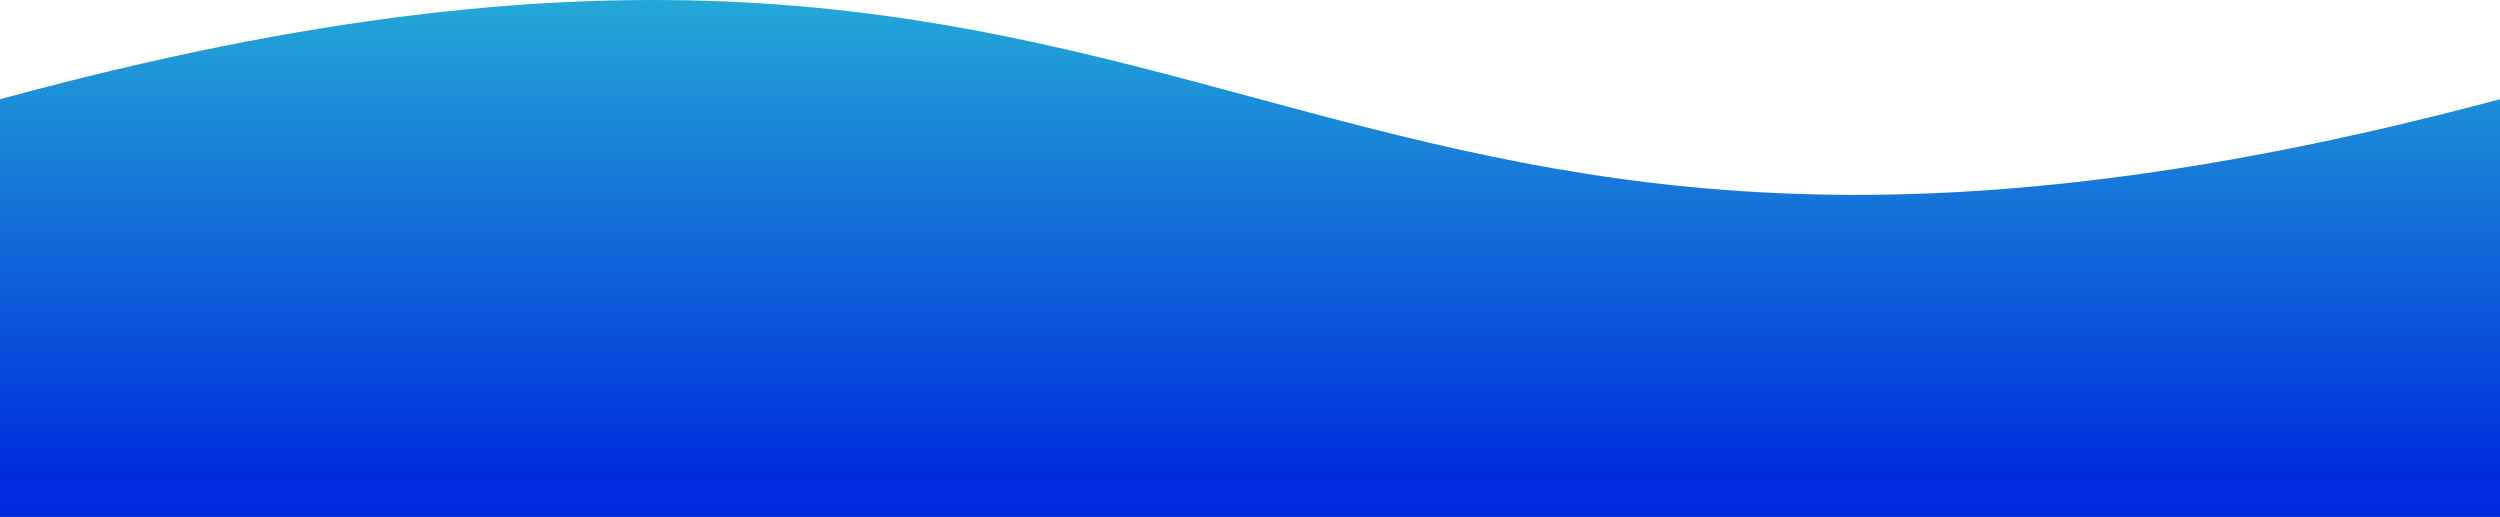 <?xml version="1.0" encoding="UTF-8"?>
<svg id="uuid-0112f277-9d75-44e1-818e-bcd43e0f85fa" xmlns="http://www.w3.org/2000/svg" viewBox="0 0 1920 397">
    <defs>
        <linearGradient id="gradient" x1="0%" y1="50%" x2="100%" y2="50%" gradientTransform="rotate(90)">
            <stop offset="5%" stop-color="#32ded4"></stop>
            <stop offset="95%" stop-color="#002bdc"></stop>
        </linearGradient>
    </defs>
    <path d="m0,76.23c960-262,960,256.45,1920-.02-.02,0,0,320.79,0,320.79H0S0,76.23,0,76.23Z" fill="url(#gradient)" fill-opacity="1"/>
</svg>

<!-- 
<svg width="100%" height="100%" id="svg" viewBox="0 0 1440 600" xmlns="http://www.w3.org/2000/svg" class="transition duration-300 ease-in-out delay-150">
    <defs>
        <linearGradient id="gradient" x1="0%" y1="50%" x2="100%" y2="50%"><stop offset="5%" stop-color="#002bdc">
            </stop>
            <stop offset="95%" stop-color="#32ded4">
            </stop>
        </linearGradient>
    </defs>
    <path d="M 0,600 C 0,600 0,200 0,200 C 126.96650717703349,162.28708133971293 253.93301435406698,124.57416267942583 333,145 C 412.066985645933,165.42583732057417 443.23444976076553,243.99043062200957 538,271 C 632.7655502392345,298.00956937799043 791.1291866028707,273.46411483253587 908,255 C 1024.8708133971293,236.53588516746413 1100.2488038277513,224.15311004784692 1182,216 C 1263.7511961722487,207.84688995215308 1351.8755980861242,203.92344497607655 1440,200 C 1440,200 1440,600 1440,600 Z" stroke="none" stroke-width="0" fill="url(#gradient)" fill-opacity="0.53" class="transition-all duration-300 ease-in-out delay-150 path-0">
    </path>
    <defs>
        <linearGradient id="gradient" x1="0%" y1="50%" x2="100%" y2="50%">
            <stop offset="5%" stop-color="#002bdc">
            </stop>
            <stop offset="95%" stop-color="#32ded4">
            </stop>
        </linearGradient>
    </defs>
    <path d="M 0,600 C 0,600 0,400 0,400 C 71.91387559808612,429.92344497607655 143.82775119617224,459.8468899521531 249,446 C 354.17224880382776,432.1531100478469 492.6028708133971,374.53588516746413 600,357 C 707.3971291866029,339.46411483253587 783.7607655502394,362.00956937799043 867,362 C 950.2392344497606,361.99043062200957 1040.3540669856459,339.42583732057415 1137,342 C 1233.6459330143541,344.57416267942585 1336.8229665071772,372.2870813397129 1440,400 C 1440,400 1440,600 1440,600 Z" stroke="none" stroke-width="0" fill="url(#gradient)" fill-opacity="1" class="transition-all duration-300 ease-in-out delay-150 path-1">
    </path>
</svg> -->